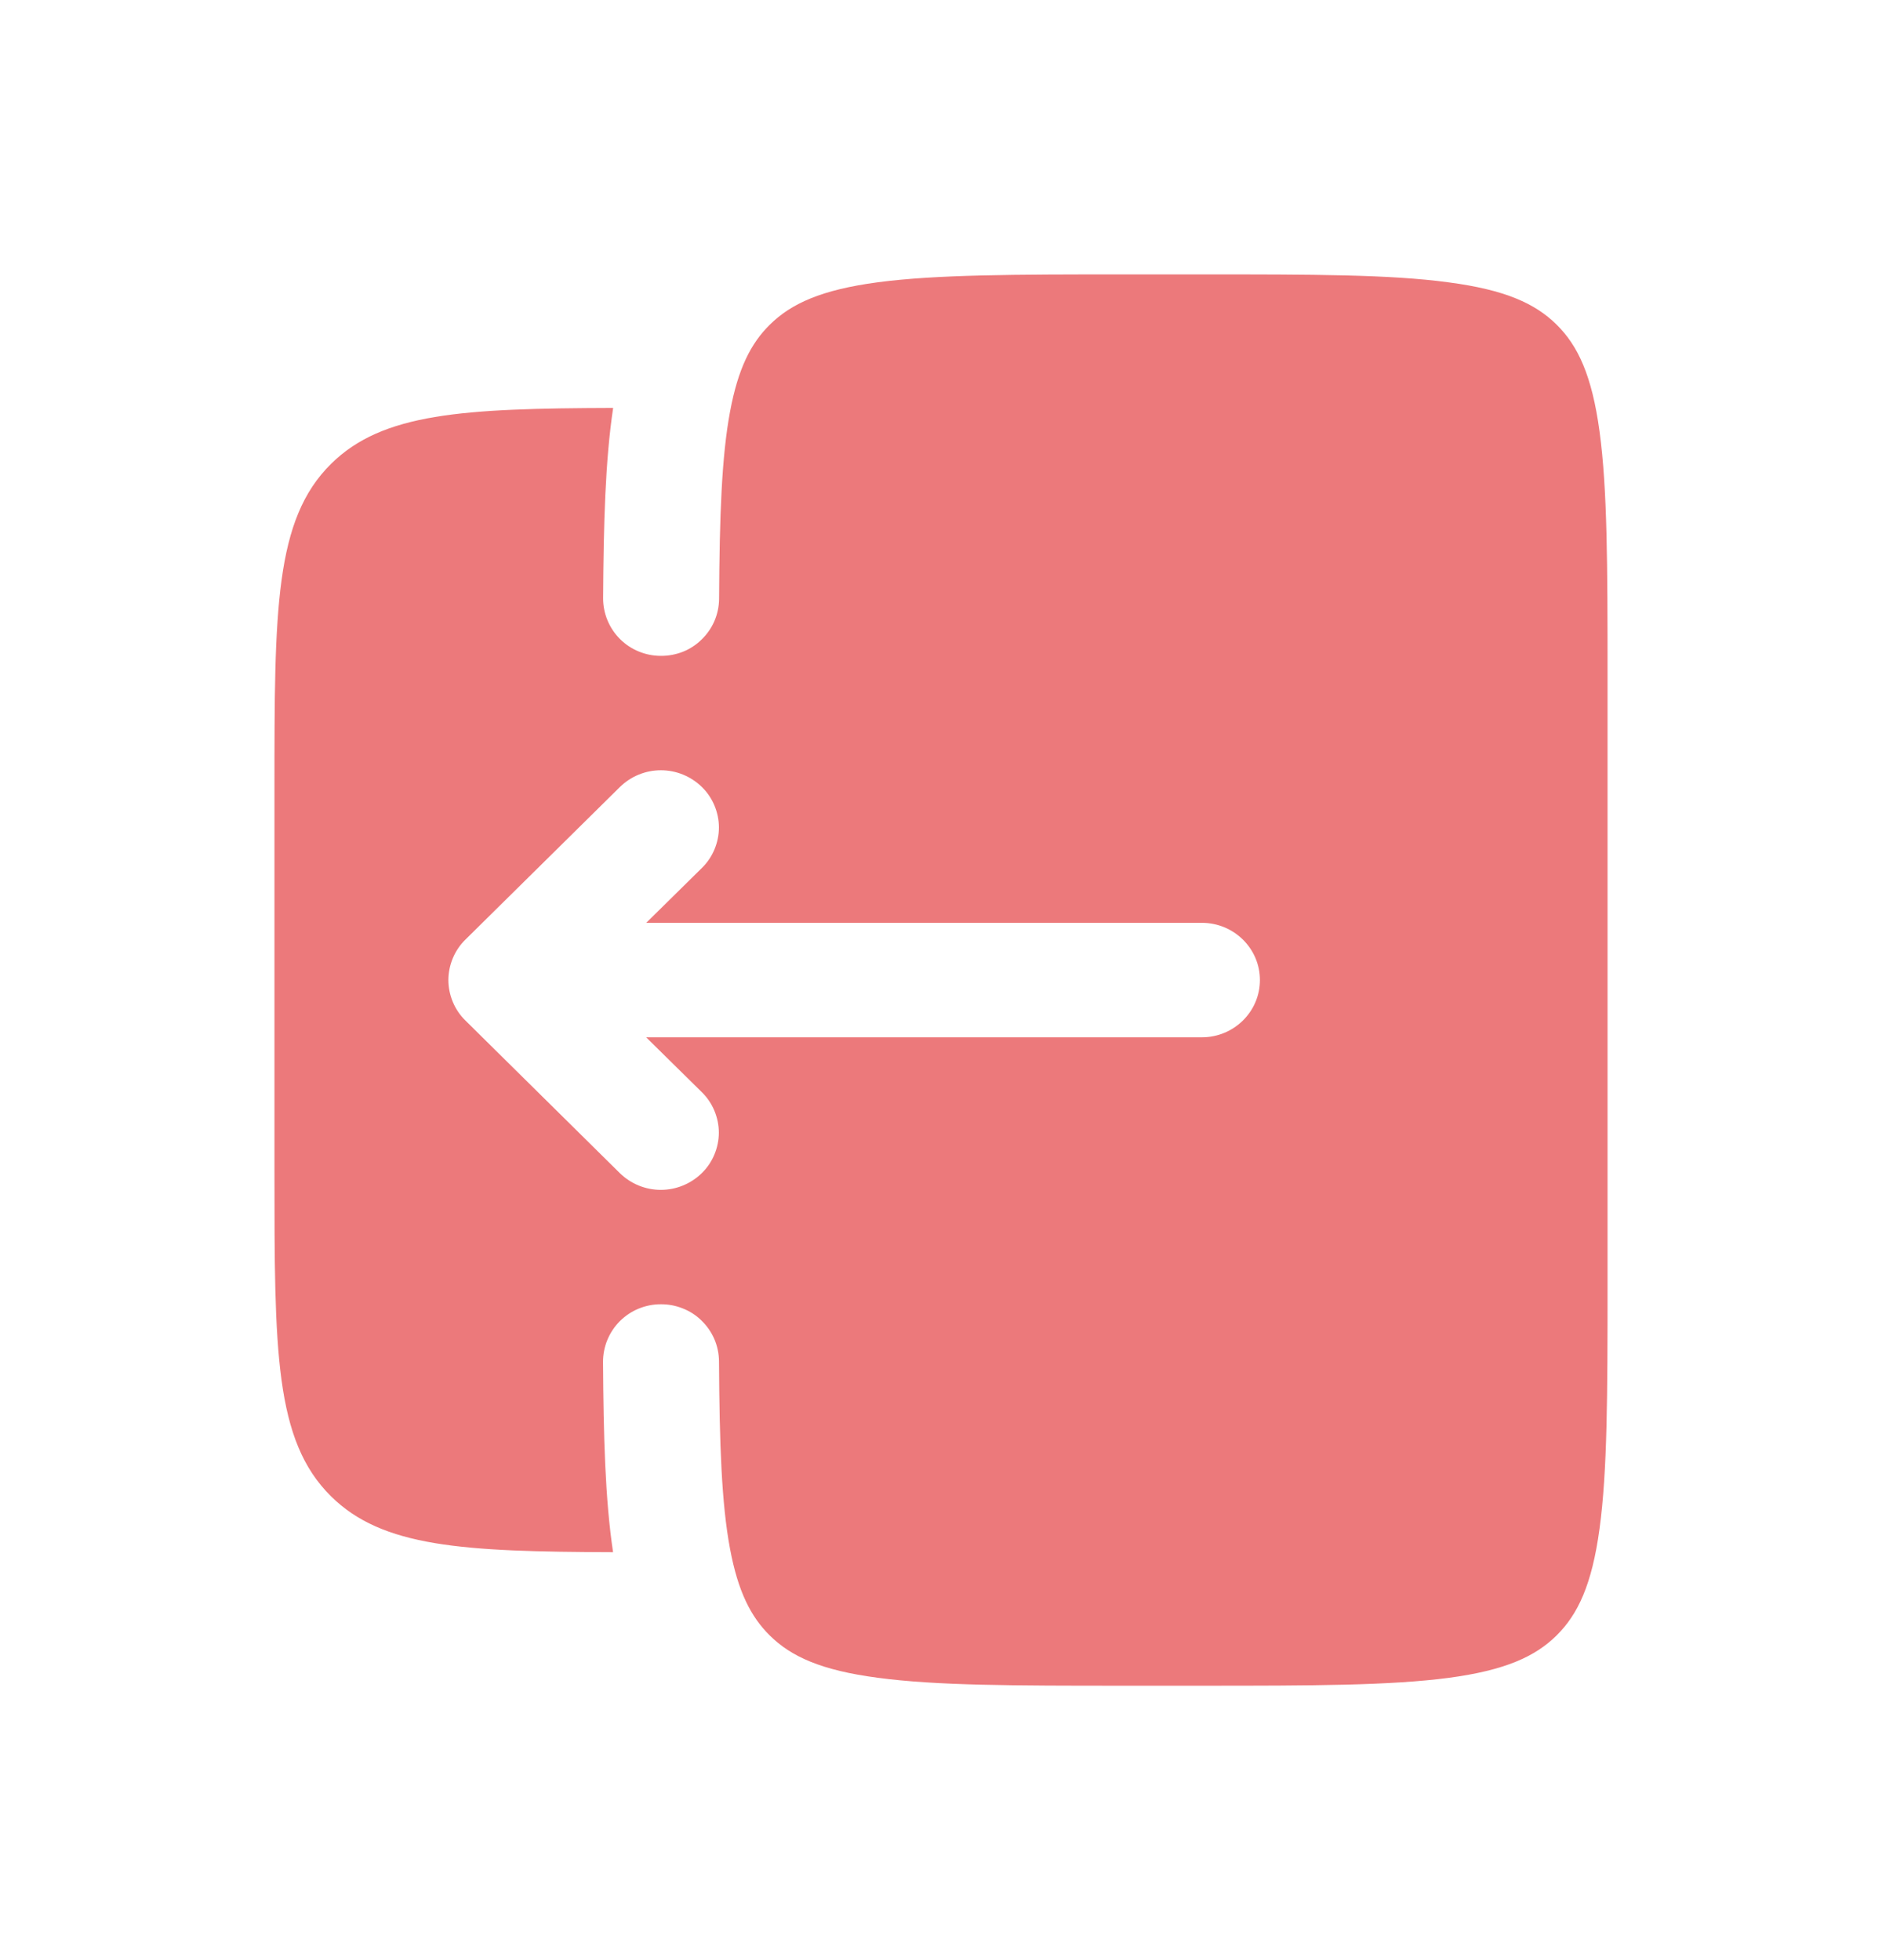 <svg width="24" height="25" viewBox="0 0 24 25" fill="none" xmlns="http://www.w3.org/2000/svg">
<path fill-rule="evenodd" clip-rule="evenodd" d="M3.5 10.068V14.932C3.5 17.226 3.5 18.372 4.222 19.085C4.877 19.732 5.896 19.791 7.818 19.797C7.717 19.122 7.696 18.317 7.69 17.369C7.69 17.273 7.709 17.177 7.746 17.088C7.783 16.999 7.837 16.918 7.905 16.85C7.974 16.782 8.055 16.727 8.144 16.691C8.233 16.654 8.329 16.635 8.425 16.635C8.522 16.634 8.617 16.652 8.707 16.688C8.797 16.723 8.878 16.776 8.947 16.844C9.016 16.911 9.072 16.992 9.11 17.08C9.148 17.169 9.168 17.265 9.169 17.361C9.175 18.425 9.202 19.179 9.309 19.751C9.412 20.303 9.576 20.621 9.816 20.859C10.089 21.129 10.472 21.304 11.196 21.399C11.94 21.499 12.926 21.5 14.341 21.5H15.326C16.741 21.5 17.727 21.498 18.472 21.4C19.195 21.304 19.578 21.128 19.85 20.859C20.123 20.589 20.301 20.211 20.398 19.497C20.498 18.763 20.5 17.788 20.5 16.392V8.608C20.5 7.211 20.498 6.238 20.398 5.503C20.301 4.789 20.123 4.41 19.851 4.141C19.578 3.871 19.195 3.696 18.471 3.601C17.728 3.5 16.742 3.5 15.327 3.5H14.342C12.927 3.5 11.941 3.502 11.196 3.6C10.473 3.696 10.09 3.872 9.817 4.141C9.577 4.378 9.413 4.697 9.31 5.249C9.203 5.821 9.176 6.575 9.17 7.639C9.169 7.736 9.149 7.831 9.111 7.92C9.073 8.008 9.017 8.089 8.948 8.156C8.879 8.224 8.798 8.277 8.708 8.313C8.618 8.348 8.523 8.366 8.426 8.365C8.33 8.365 8.234 8.346 8.145 8.309C8.056 8.273 7.975 8.219 7.906 8.15C7.838 8.082 7.784 8.001 7.747 7.912C7.71 7.823 7.691 7.727 7.691 7.631C7.697 6.683 7.718 5.878 7.819 5.203C5.897 5.209 4.879 5.268 4.223 5.915C3.501 6.628 3.5 7.775 3.5 10.068ZM5.935 13.016C5.866 12.949 5.812 12.868 5.775 12.78C5.738 12.691 5.718 12.596 5.718 12.5C5.718 12.404 5.738 12.309 5.775 12.22C5.812 12.132 5.866 12.051 5.935 11.984L7.905 10.038C8.045 9.901 8.232 9.824 8.428 9.824C8.624 9.824 8.811 9.901 8.951 10.038C9.02 10.105 9.074 10.186 9.111 10.274C9.148 10.363 9.168 10.458 9.168 10.554C9.168 10.65 9.148 10.745 9.111 10.834C9.074 10.922 9.02 11.003 8.951 11.07L8.241 11.77H15.327C15.735 11.77 16.067 12.097 16.067 12.5C16.067 12.903 15.735 13.23 15.327 13.23H8.24L8.95 13.93C9.019 13.997 9.073 14.078 9.11 14.166C9.147 14.255 9.167 14.35 9.167 14.446C9.167 14.542 9.147 14.637 9.11 14.726C9.073 14.814 9.019 14.895 8.95 14.962C8.81 15.099 8.623 15.176 8.427 15.176C8.231 15.176 8.044 15.099 7.904 14.962L5.935 13.016Z" fill="#EC797B"/>
</svg>

